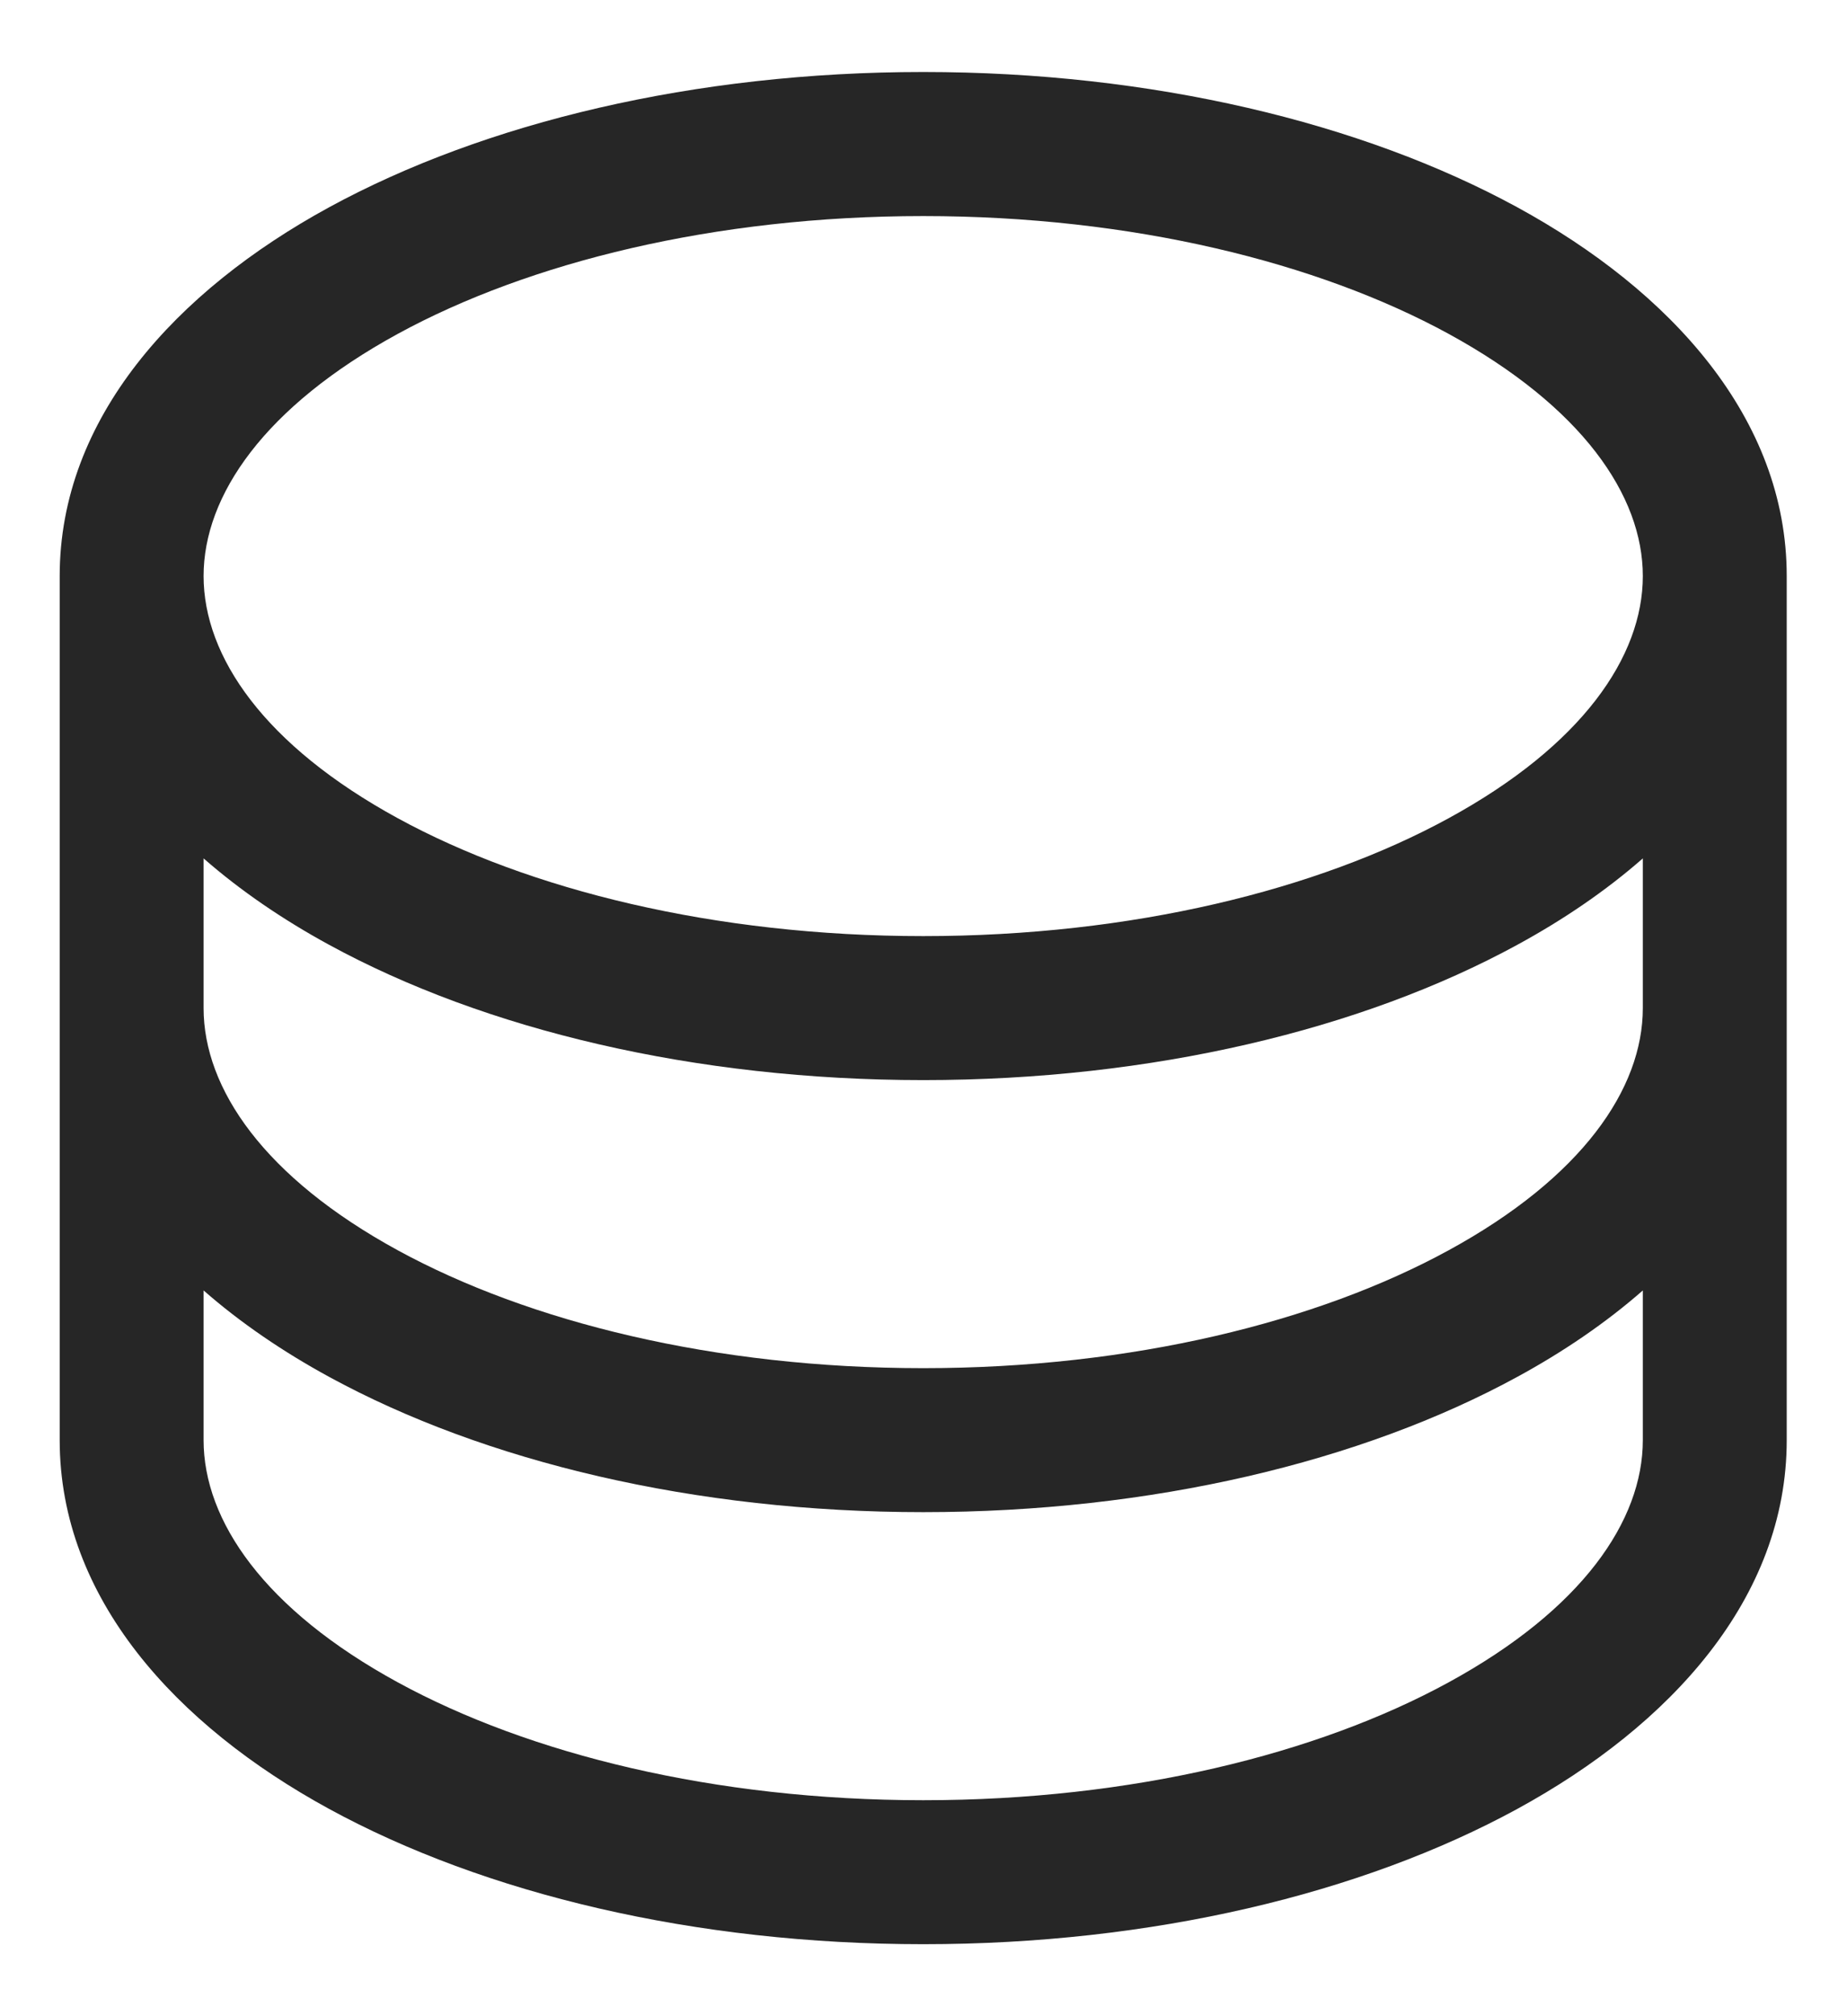 <svg width="22" height="24" viewBox="0 0 22 24" fill="none" xmlns="http://www.w3.org/2000/svg">
<path fill-rule="evenodd" clip-rule="evenodd" d="M4.74 3.973C3.15 4.841 2.425 5.898 2.425 6.857C2.425 7.817 3.15 8.874 4.74 9.741C6.298 10.591 8.508 11.143 10.997 11.143C13.485 11.143 15.696 10.591 17.253 9.741C18.843 8.874 19.568 7.817 19.568 6.857C19.568 5.898 18.843 4.841 17.253 3.973C15.696 3.124 13.485 2.572 10.997 2.572C8.508 2.572 6.298 3.124 4.74 3.973ZM19.568 10.218C19.126 10.605 18.62 10.949 18.074 11.246C16.219 12.258 13.715 12.857 10.997 12.857C8.278 12.857 5.774 12.258 3.919 11.246C3.374 10.949 2.867 10.605 2.425 10.218V12C2.425 12.96 3.15 14.017 4.74 14.884C6.298 15.734 8.508 16.286 10.997 16.286C13.485 16.286 15.696 15.734 17.253 14.884C18.843 14.017 19.568 12.96 19.568 12V10.218ZM19.568 15.361C19.126 15.748 18.62 16.092 18.074 16.389C16.219 17.401 13.715 18 10.997 18C8.278 18 5.774 17.401 3.919 16.389C3.374 16.092 2.867 15.748 2.425 15.361V17.143C2.425 18.103 3.15 19.16 4.74 20.027C6.298 20.877 8.508 21.429 10.997 21.429C13.485 21.429 15.696 20.877 17.253 20.027C18.843 19.16 19.568 18.103 19.568 17.143V15.361ZM0.711 6.857C0.711 4.977 2.097 3.462 3.919 2.468C5.774 1.457 8.278 0.857 10.997 0.857C13.715 0.857 16.219 1.457 18.074 2.468C19.896 3.462 21.282 4.977 21.282 6.857V17.143C21.282 19.024 19.896 20.538 18.074 21.532C16.219 22.544 13.715 23.143 10.997 23.143C8.278 23.143 5.774 22.544 3.919 21.532C2.097 20.538 0.711 19.024 0.711 17.143V6.857Z" fill="black" fill-opacity="0.85"/>
</svg>
